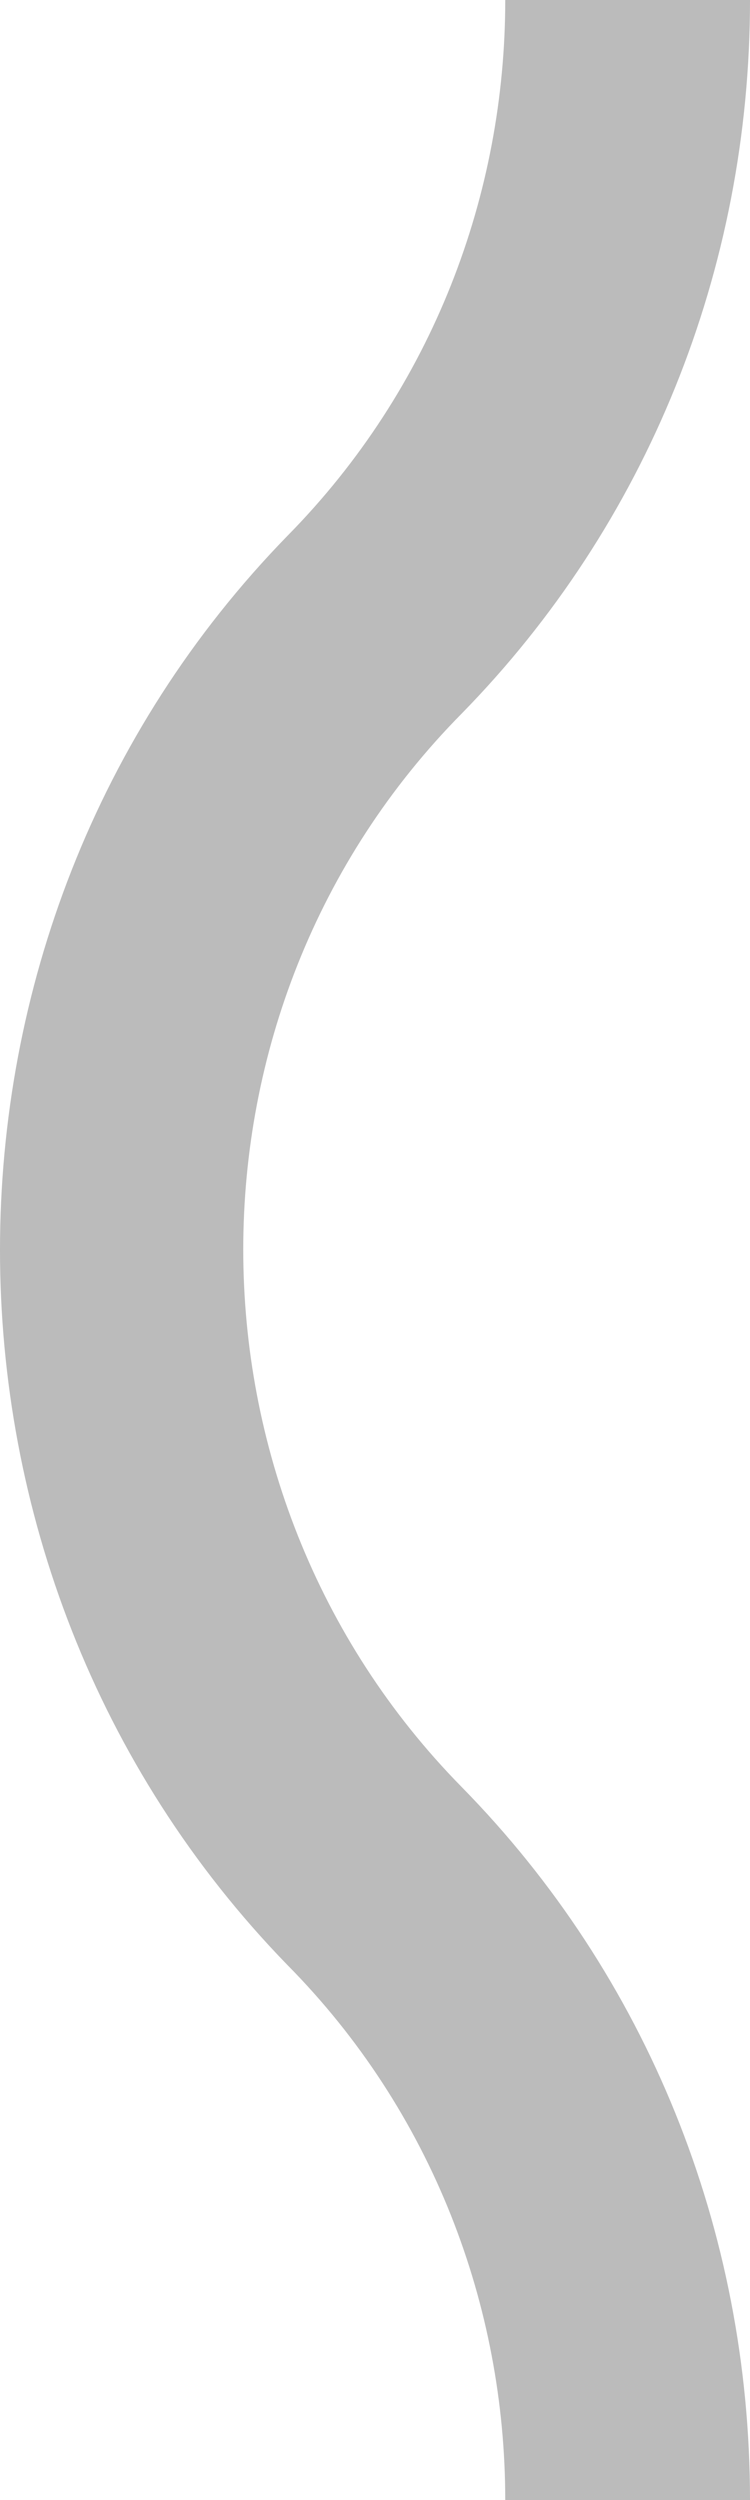 <?xml version="1.0" encoding="utf-8"?>
<!-- Generator: Adobe Illustrator 16.0.0, SVG Export Plug-In . SVG Version: 6.00 Build 0)  -->
<!DOCTYPE svg PUBLIC "-//W3C//DTD SVG 1.1//EN" "http://www.w3.org/Graphics/SVG/1.1/DTD/svg11.dtd">
<svg version="1.1" id="Layer_1" xmlns="http://www.w3.org/2000/svg" xmlns:xlink="http://www.w3.org/1999/xlink" x="0px" y="0px"
	 width="3px" height="10px" viewBox="0 0 3 10" enable-background="new 0 0 3 10" xml:space="preserve">
<g>
	<g>
		<path fill="#bbbbbb" d="M0,5c0-1.035,0.383-2.07,1.15-2.857C1.731,1.553,2.021,0.777,2.021,0H3c0,1.08-0.413,2.098-1.153,2.854
			c-0.583,0.59-0.874,1.367-0.874,2.144c0,0.777,0.291,1.557,0.874,2.15C2.587,7.902,3,8.919,3,10H2.021
			c0-0.775-0.29-1.553-0.873-2.142C0.383,7.07,0,6.035,0,5z"/>
	</g>
</g>
</svg>
